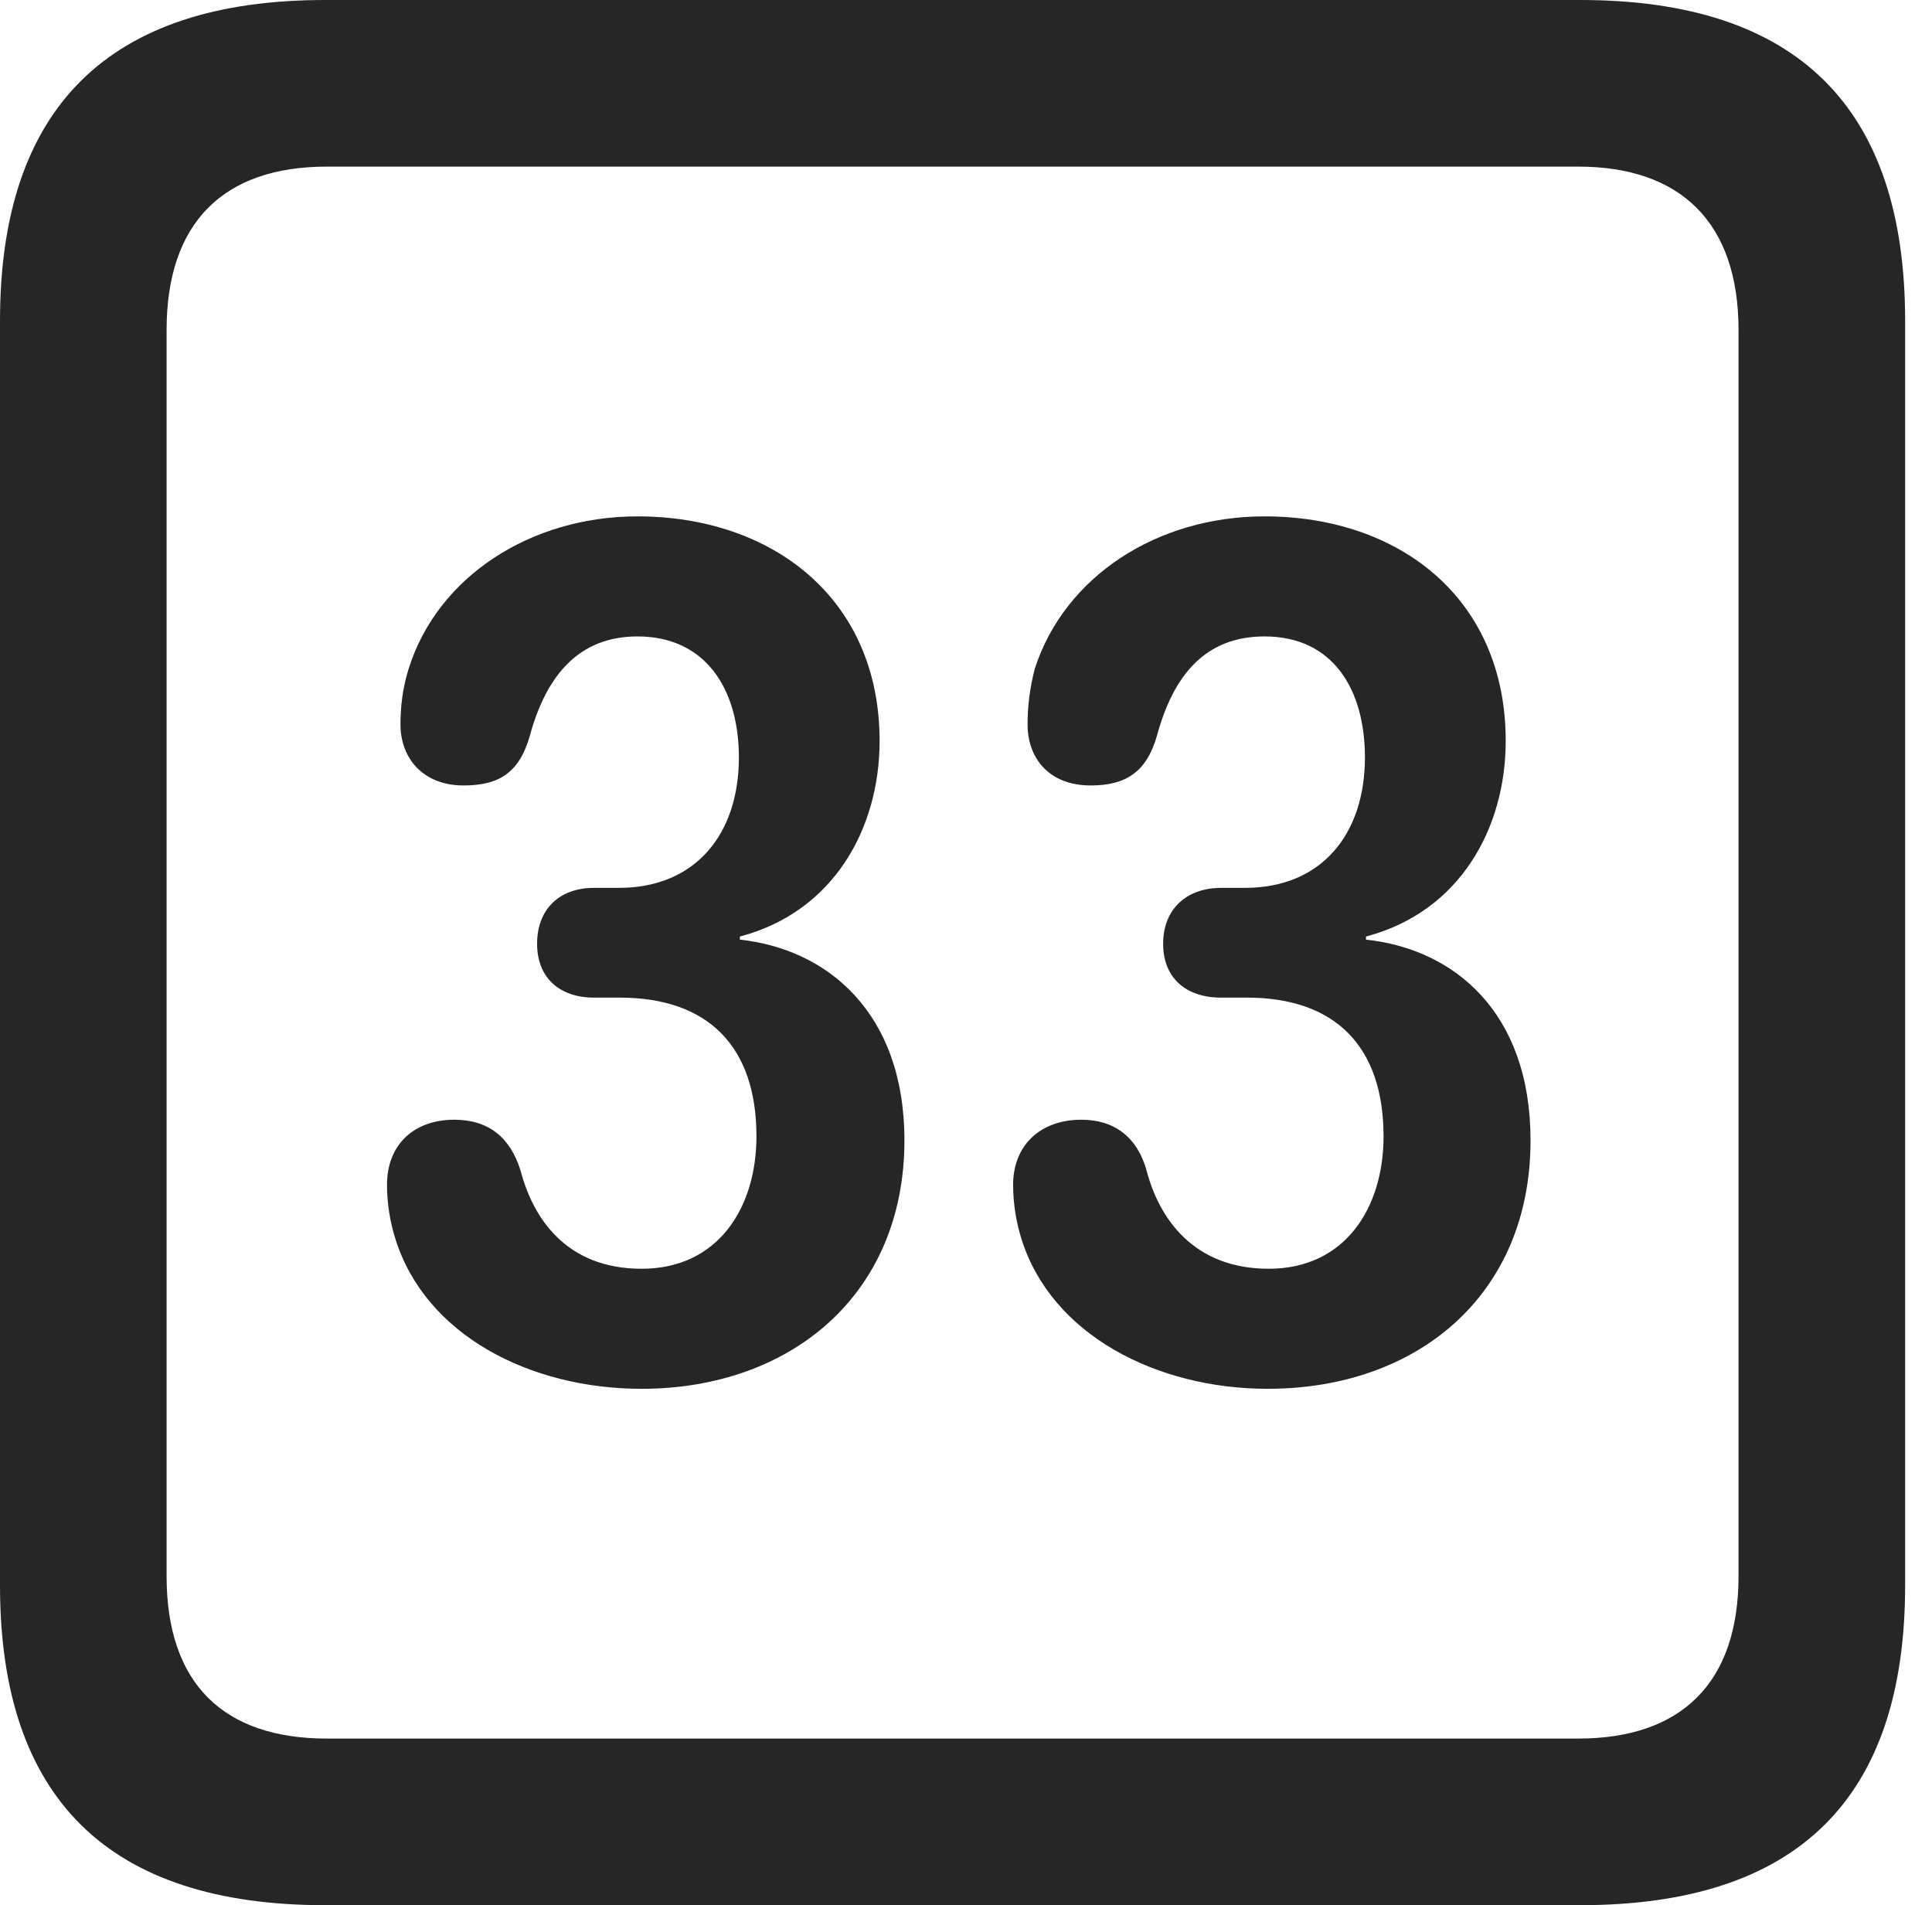 <?xml version="1.0" encoding="UTF-8"?>
<!--Generator: Apple Native CoreSVG 326-->
<!DOCTYPE svg
PUBLIC "-//W3C//DTD SVG 1.1//EN"
       "http://www.w3.org/Graphics/SVG/1.1/DTD/svg11.dtd">
<svg version="1.1" xmlns="http://www.w3.org/2000/svg" xmlns:xlink="http://www.w3.org/1999/xlink" viewBox="0 0 25.525 25.17">
 <g>
  <rect height="25.17" opacity="0" width="25.525" x="0" y="0"/>
  <path d="M4.293 25.17L20.877 25.17C23.748 25.17 25.17 23.762 25.17 20.945L25.17 4.238C25.17 1.422 23.748 0 20.877 0L4.293 0C1.436 0 0 1.422 0 4.238L0 20.945C0 23.762 1.436 25.17 4.293 25.17ZM4.32 22.969C2.953 22.969 2.201 22.244 2.201 20.822L2.201 4.361C2.201 2.939 2.953 2.201 4.32 2.201L20.85 2.201C22.203 2.201 22.969 2.939 22.969 4.361L22.969 20.822C22.969 22.244 22.203 22.969 20.85 22.969Z" fill="black" fill-opacity="0.85"/>
  <path d="M8.477 18.348C10.432 18.348 11.949 17.117 11.949 15.066C11.949 13.371 10.924 12.537 9.775 12.414L9.775 12.373C11.02 12.045 11.621 10.938 11.621 9.789C11.621 7.902 10.199 6.822 8.422 6.822C7.014 6.822 5.783 7.615 5.4 8.832C5.318 9.092 5.291 9.338 5.291 9.57C5.291 10.021 5.592 10.377 6.125 10.377C6.604 10.377 6.863 10.199 7 9.721C7.219 8.914 7.656 8.408 8.422 8.408C9.324 8.408 9.762 9.105 9.762 10.008C9.762 11.006 9.201 11.73 8.176 11.73L7.848 11.73C7.383 11.73 7.096 12.018 7.096 12.469C7.096 12.92 7.396 13.18 7.848 13.18L8.189 13.18C9.352 13.18 9.994 13.822 9.994 15.012C9.994 15.955 9.488 16.762 8.477 16.762C7.479 16.762 7.041 16.092 6.877 15.463C6.74 15.025 6.453 14.793 6.002 14.793C5.469 14.793 5.113 15.121 5.113 15.654C5.113 15.9 5.154 16.146 5.223 16.365C5.619 17.637 7 18.348 8.477 18.348ZM16.748 18.348C18.717 18.348 20.221 17.117 20.221 15.066C20.221 13.371 19.209 12.537 18.047 12.414L18.047 12.373C19.291 12.045 19.893 10.938 19.893 9.789C19.893 7.902 18.484 6.822 16.707 6.822C15.285 6.822 14.068 7.615 13.672 8.832C13.604 9.092 13.576 9.338 13.576 9.57C13.576 10.021 13.863 10.377 14.41 10.377C14.875 10.377 15.148 10.199 15.285 9.721C15.504 8.914 15.928 8.408 16.707 8.408C17.609 8.408 18.033 9.105 18.033 10.008C18.033 11.006 17.473 11.73 16.447 11.73L16.133 11.73C15.668 11.73 15.367 12.018 15.367 12.469C15.367 12.92 15.668 13.18 16.133 13.18L16.475 13.18C17.637 13.18 18.279 13.822 18.279 15.012C18.279 15.955 17.773 16.762 16.762 16.762C15.764 16.762 15.312 16.092 15.148 15.463C15.025 15.025 14.725 14.793 14.287 14.793C13.754 14.793 13.385 15.121 13.385 15.654C13.385 15.9 13.426 16.146 13.494 16.365C13.891 17.637 15.285 18.348 16.748 18.348Z" fill="black" fill-opacity="0.85"/>
 </g>
</svg>
